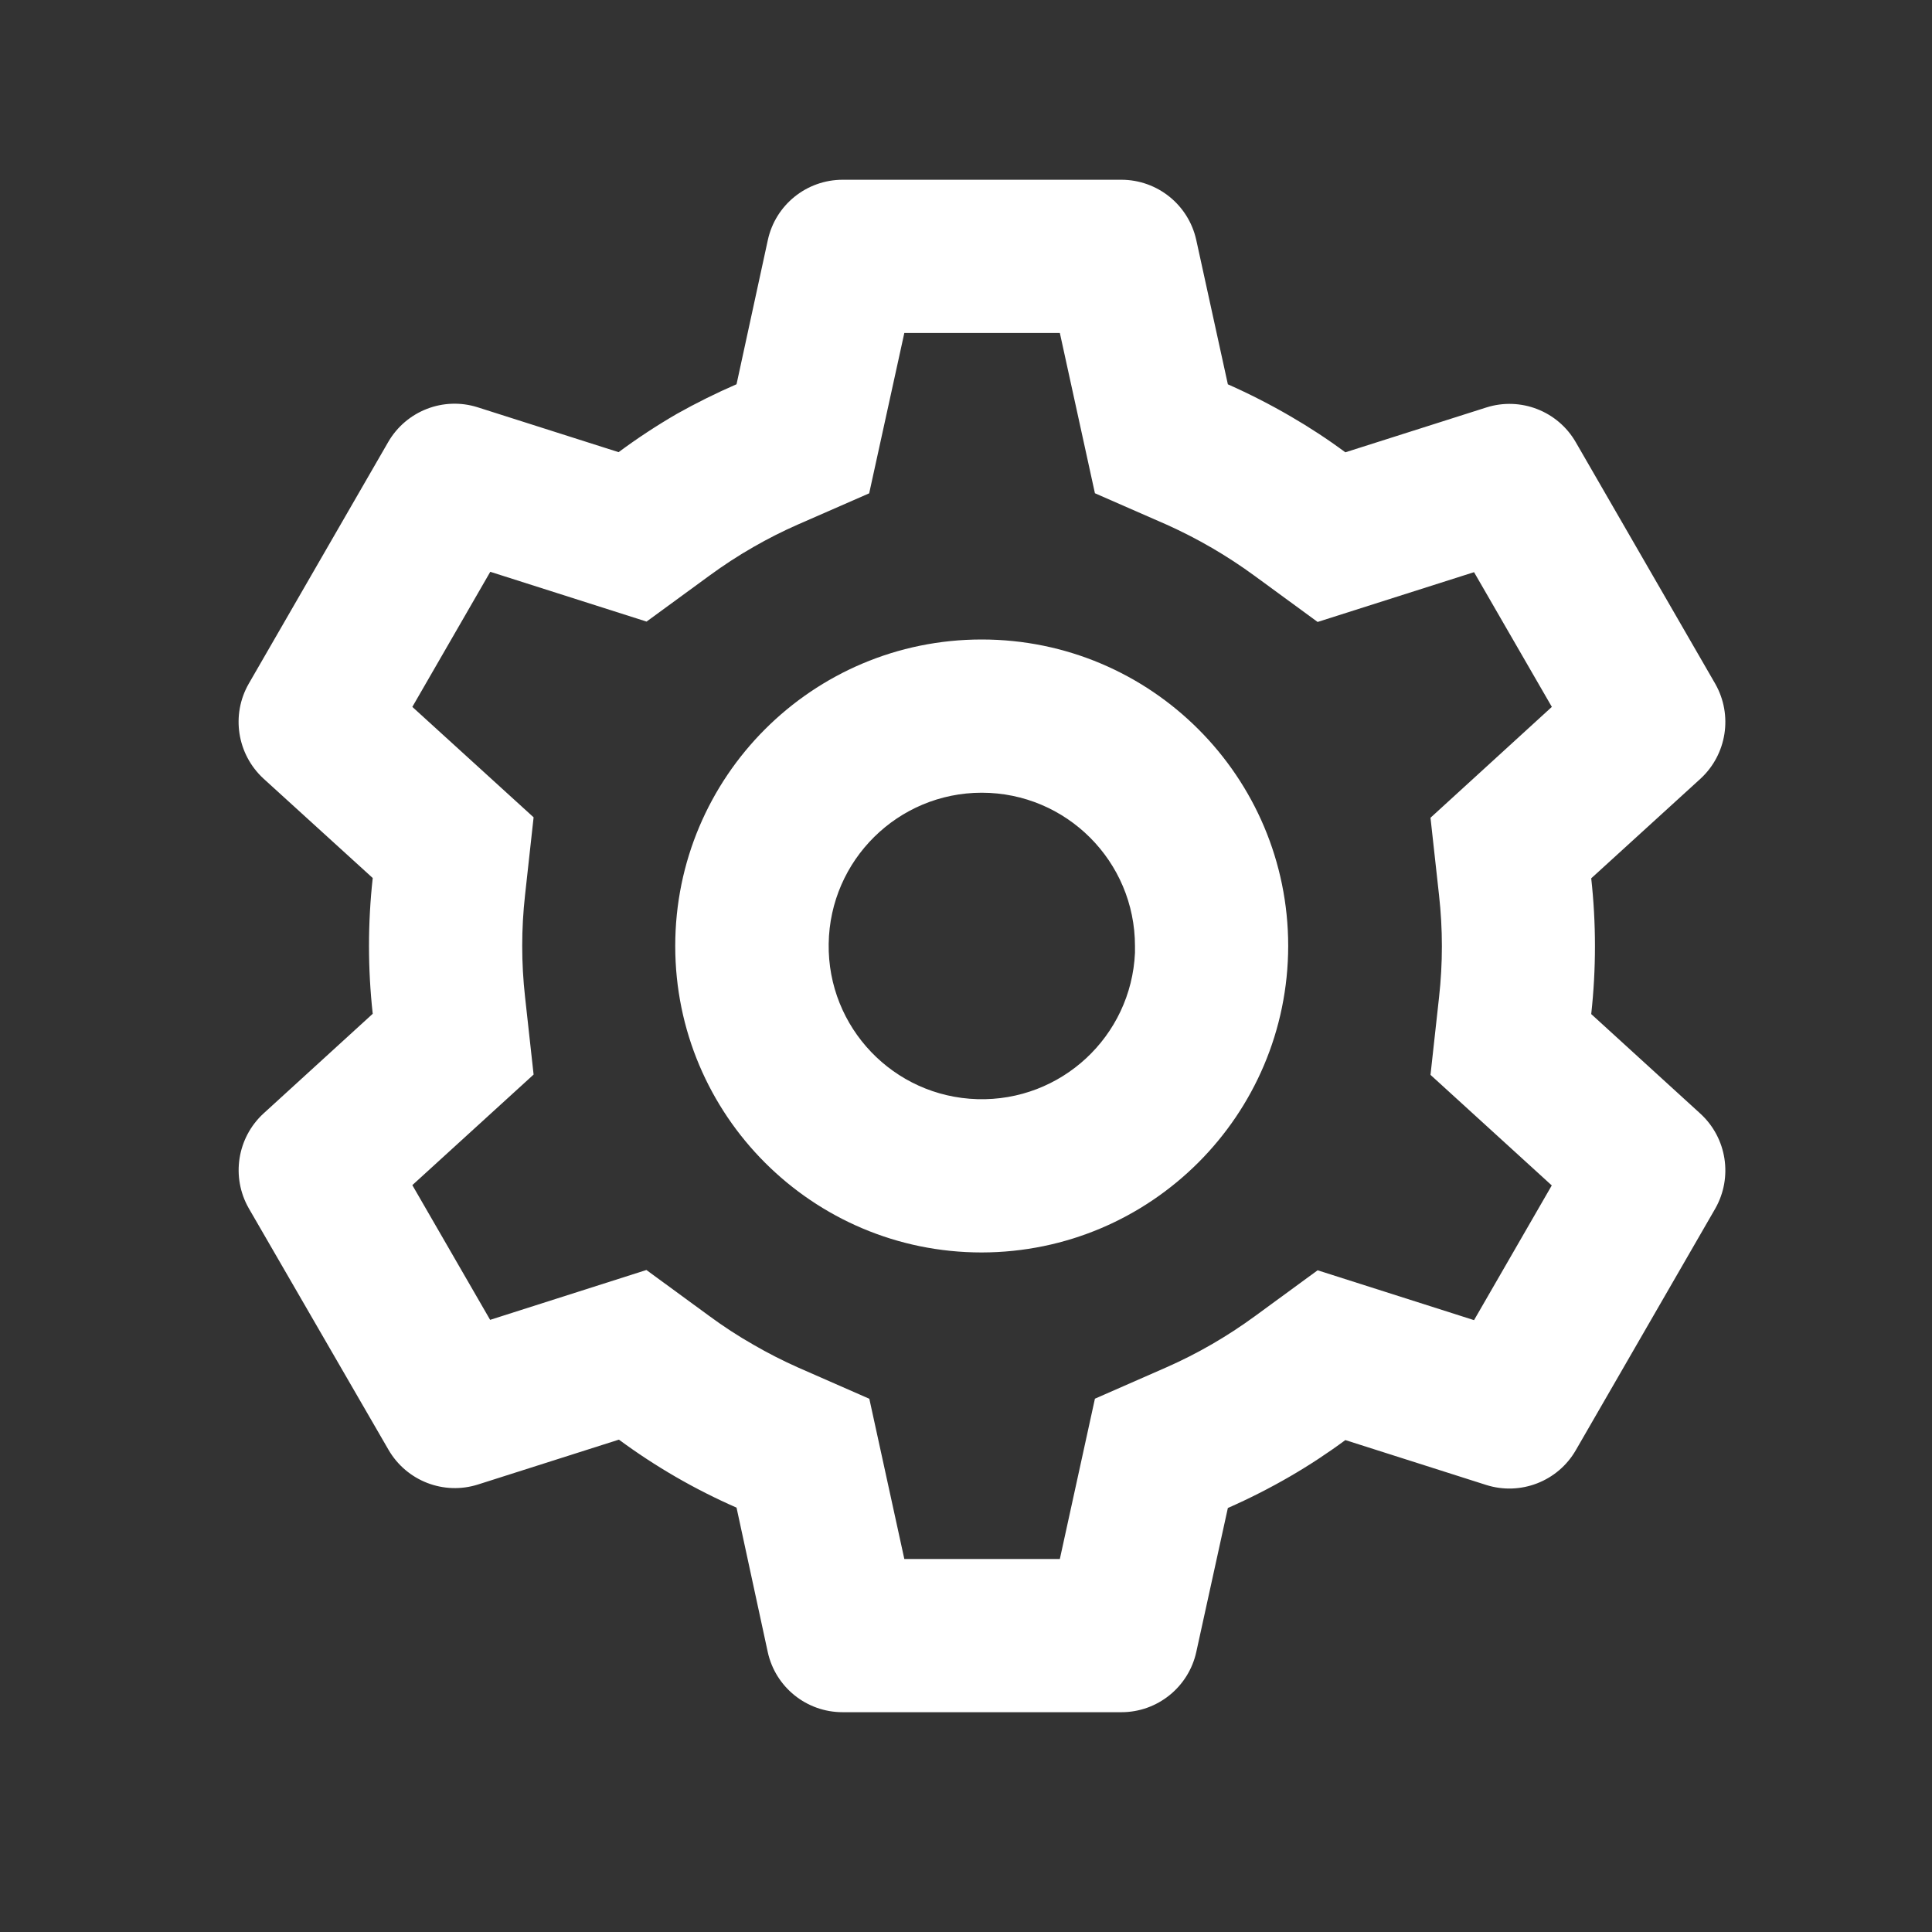 <svg width="26" height="26" viewBox="0 0 26 26" fill="none" xmlns="http://www.w3.org/2000/svg">
<rect x="0" y="0" width="26" height="26" fill="#333333" stroke="none"/>
<path d="M15.092 23.042H11.339C10.854 23.042 10.435 22.705 10.332 22.232L9.912 20.289C9.352 20.044 8.821 19.737 8.329 19.374L6.435 19.977C5.973 20.125 5.471 19.93 5.228 19.51L3.348 16.261C3.108 15.841 3.191 15.311 3.547 14.984L5.016 13.643C4.949 13.036 4.949 12.423 5.016 11.816L3.547 10.479C3.19 10.151 3.107 9.62 3.348 9.2L5.224 5.949C5.467 5.529 5.969 5.334 6.431 5.482L8.325 6.085C8.577 5.898 8.839 5.726 9.11 5.569C9.37 5.423 9.638 5.29 9.912 5.171L10.333 3.231C10.436 2.757 10.854 2.42 11.339 2.419H15.092C15.577 2.42 15.995 2.757 16.099 3.231L16.524 5.172C16.813 5.3 17.095 5.444 17.368 5.603C17.623 5.751 17.869 5.912 18.105 6.087L20.001 5.484C20.462 5.337 20.964 5.531 21.206 5.951L23.083 9.202C23.322 9.622 23.24 10.152 22.884 10.48L21.414 11.82C21.481 12.427 21.481 13.04 21.414 13.647L22.884 14.988C23.24 15.315 23.322 15.845 23.083 16.265L21.206 19.517C20.964 19.936 20.462 20.13 20.001 19.984L18.105 19.38C17.866 19.557 17.616 19.721 17.359 19.87C17.088 20.027 16.81 20.168 16.524 20.294L16.099 22.232C15.995 22.704 15.576 23.042 15.092 23.042ZM8.699 17.091L9.545 17.71C9.735 17.85 9.934 17.98 10.14 18.097C10.333 18.209 10.533 18.311 10.737 18.402L11.699 18.824L12.17 20.98H14.263L14.735 18.823L15.697 18.401C16.117 18.216 16.515 17.985 16.886 17.714L17.732 17.095L19.837 17.766L20.883 15.953L19.251 14.465L19.366 13.421C19.417 12.965 19.417 12.504 19.366 12.048L19.251 11.005L20.884 9.513L19.837 7.7L17.732 8.37L16.886 7.751C16.515 7.479 16.116 7.247 15.697 7.059L14.735 6.638L14.263 4.481H12.17L11.697 6.639L10.737 7.059C10.532 7.149 10.333 7.25 10.14 7.361C9.935 7.478 9.738 7.607 9.548 7.746L8.701 8.365L6.598 7.695L5.549 9.513L7.181 10.999L7.066 12.044C7.015 12.5 7.015 12.961 7.066 13.417L7.181 14.461L5.549 15.949L6.596 17.762L8.699 17.091ZM13.211 16.855C10.934 16.855 9.087 15.008 9.087 12.731C9.087 10.453 10.934 8.606 13.211 8.606C15.489 8.606 17.336 10.453 17.336 12.731C17.333 15.007 15.488 16.852 13.211 16.855ZM13.211 10.668C12.085 10.669 11.168 11.575 11.152 12.701C11.135 13.828 12.026 14.759 13.152 14.792C14.279 14.825 15.223 13.949 15.274 12.823V13.236V12.731C15.274 11.592 14.351 10.668 13.211 10.668Z" fill="white"/>
</svg>

